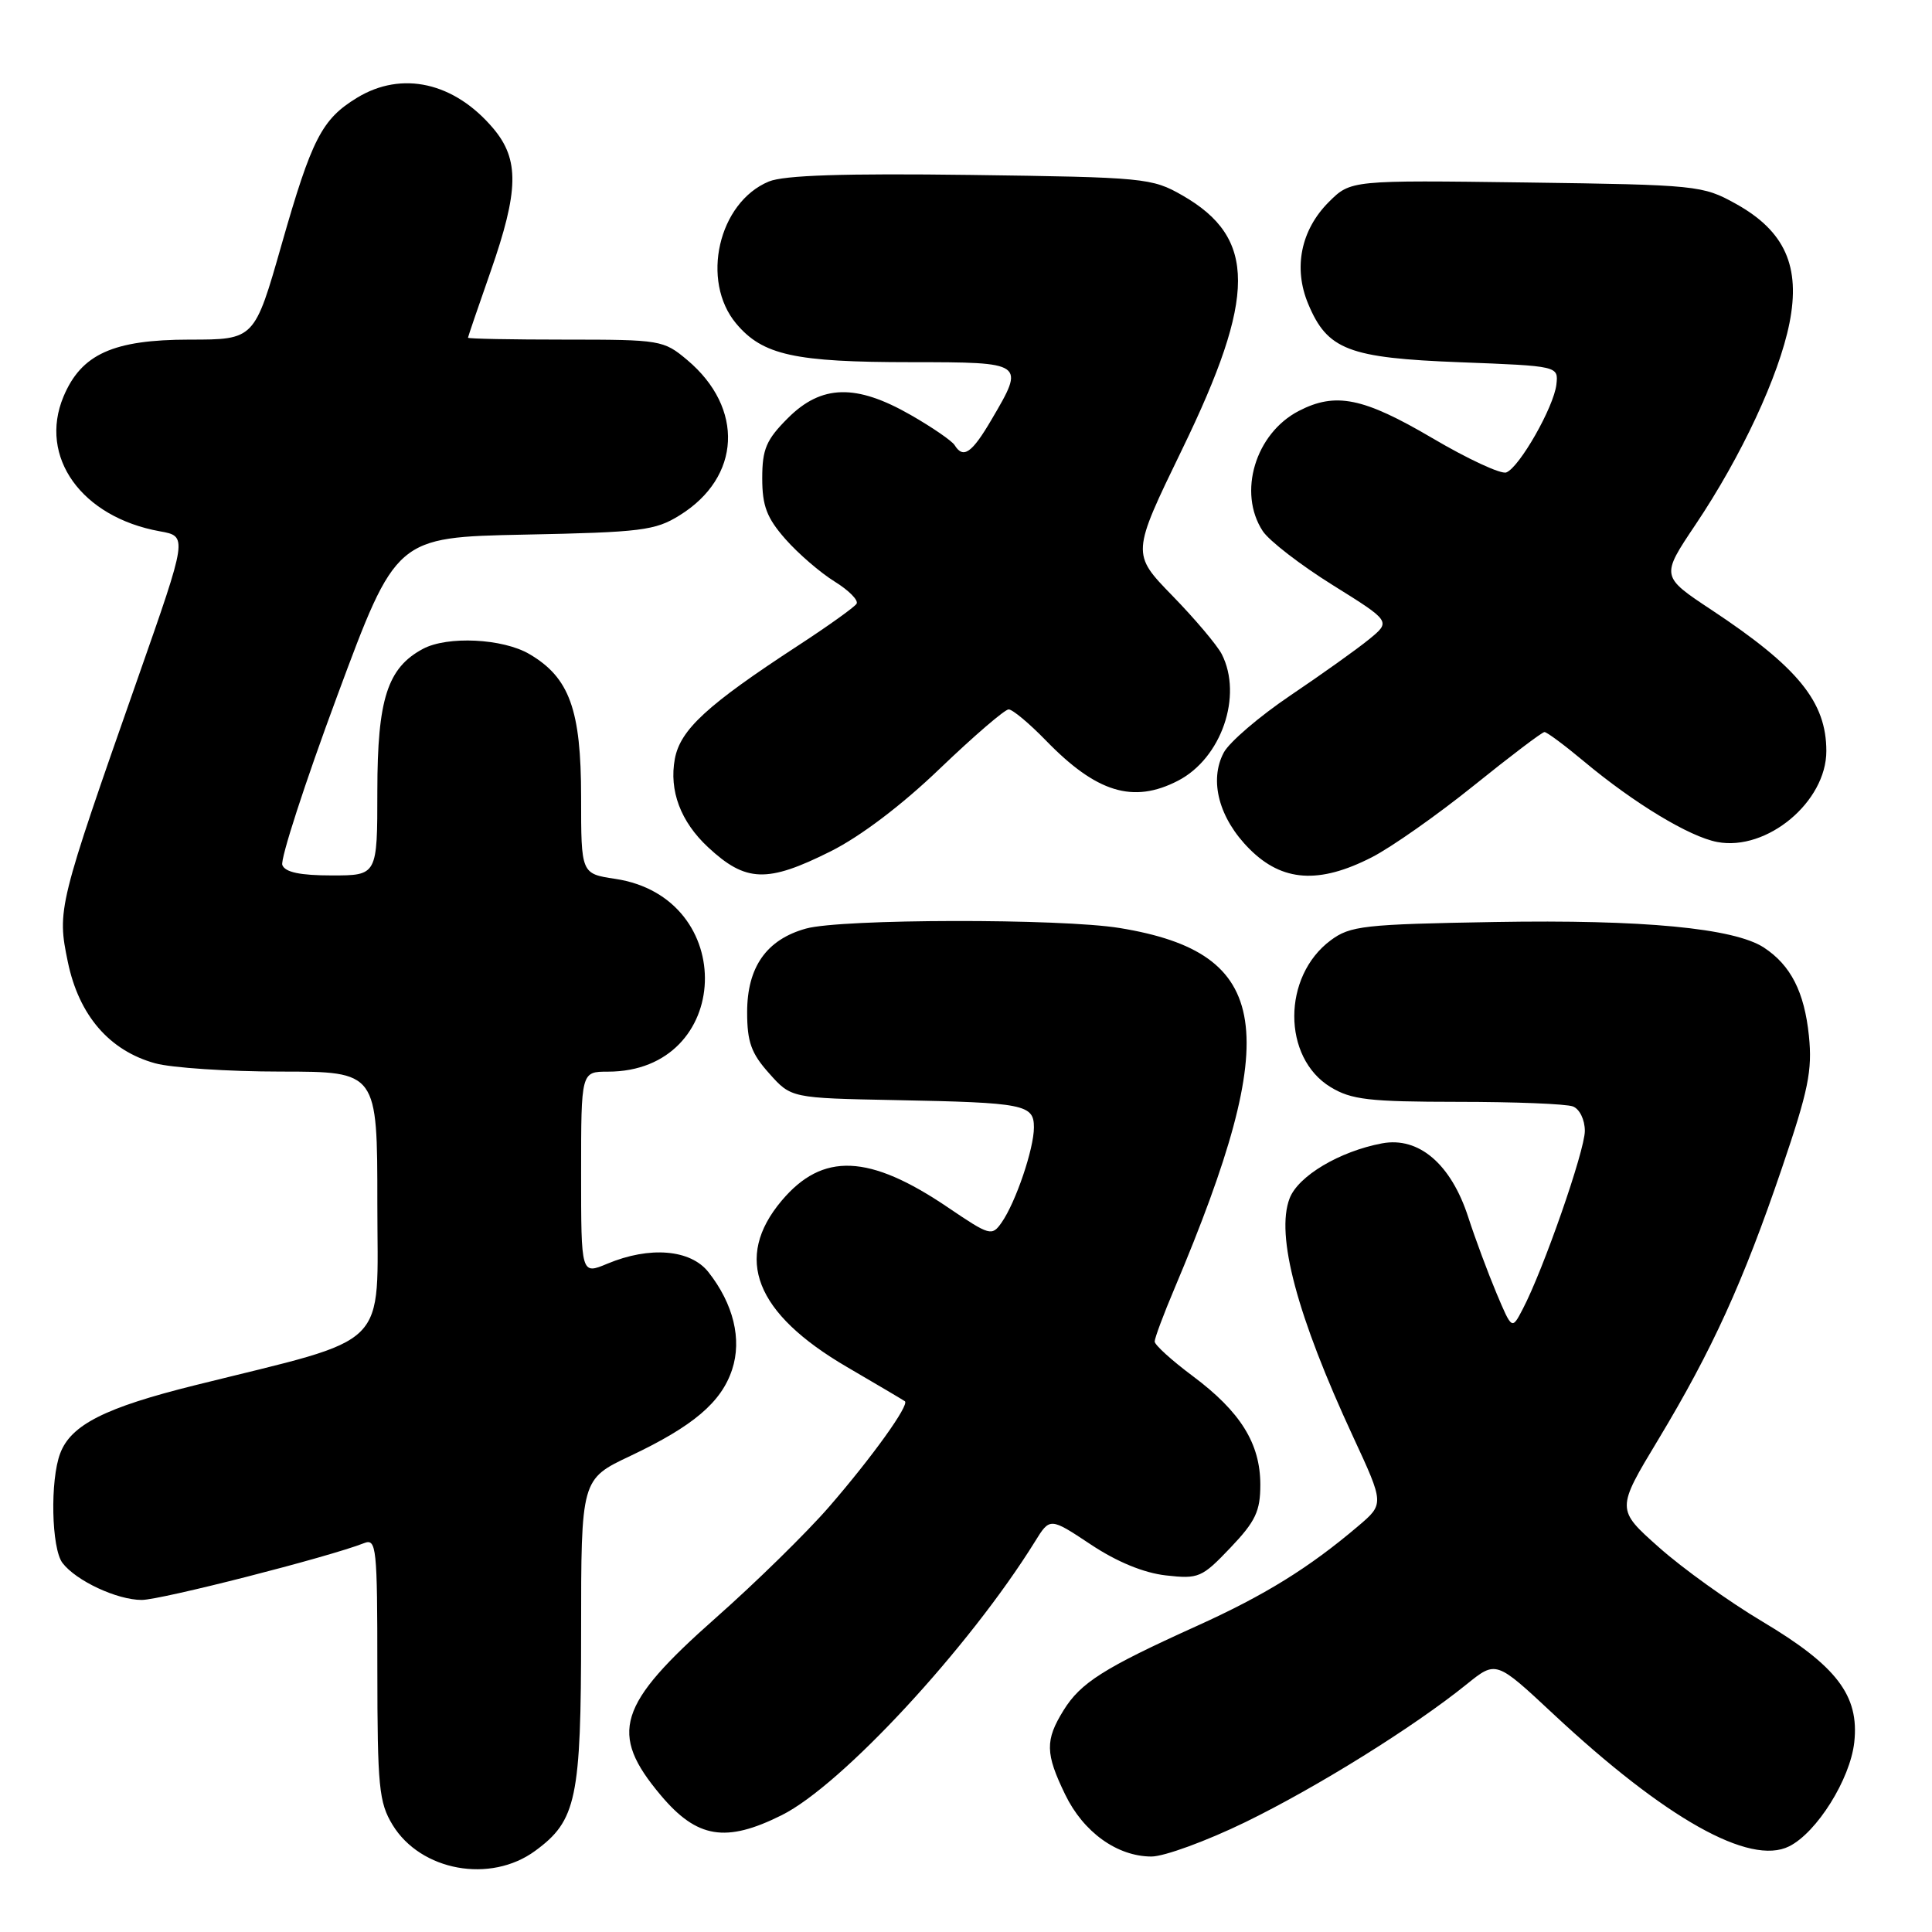 <?xml version="1.0" encoding="UTF-8" standalone="no"?>
<!DOCTYPE svg PUBLIC "-//W3C//DTD SVG 1.1//EN" "http://www.w3.org/Graphics/SVG/1.1/DTD/svg11.dtd" >
<svg xmlns="http://www.w3.org/2000/svg" xmlns:xlink="http://www.w3.org/1999/xlink" version="1.1" viewBox="0 0 256 256">
 <g >
 <path fill="currentColor"
d=" M 70.91 245.25 C 76.39 241.24 77.00 238.36 77.00 216.25 C 77.00 196.00 77.00 196.00 83.52 192.92 C 91.84 188.98 95.58 185.82 97.01 181.47 C 98.33 177.47 97.19 172.78 93.87 168.56 C 91.50 165.55 86.09 165.10 80.47 167.45 C 77.00 168.90 77.00 168.90 77.00 155.45 C 77.00 142.00 77.00 142.00 80.55 142.00 C 97.09 142.00 97.95 118.91 81.50 116.45 C 77.00 115.77 77.00 115.77 77.00 105.62 C 77.00 94.05 75.46 89.78 70.15 86.67 C 66.63 84.60 59.29 84.24 56.04 85.98 C 51.34 88.49 50.01 92.65 50.00 104.75 C 50.00 116.00 50.00 116.00 43.97 116.00 C 39.77 116.00 37.78 115.58 37.41 114.62 C 37.12 113.87 40.39 103.78 44.68 92.22 C 52.48 71.19 52.48 71.19 69.49 70.84 C 84.98 70.53 86.82 70.30 90.06 68.28 C 98.20 63.23 98.64 54.08 91.06 47.70 C 87.93 45.07 87.51 45.00 74.92 45.00 C 67.82 45.00 62.01 44.89 62.01 44.75 C 62.02 44.61 63.36 40.67 65.00 36.00 C 68.75 25.27 68.83 21.15 65.38 17.04 C 60.22 10.91 53.25 9.33 47.30 12.96 C 42.65 15.80 41.32 18.37 37.32 32.38 C 33.72 45.00 33.72 45.00 25.11 45.00 C 14.99 45.01 10.77 46.92 8.41 52.56 C 5.08 60.54 10.80 68.53 21.18 70.40 C 24.86 71.06 24.86 71.06 18.29 89.78 C 7.65 120.11 7.55 120.52 8.99 127.47 C 10.46 134.54 14.48 139.21 20.55 140.89 C 22.72 141.49 30.24 141.99 37.25 141.99 C 50.00 142.00 50.00 142.00 50.00 159.46 C 50.00 179.13 52.12 177.01 25.85 183.55 C 13.93 186.51 9.41 188.79 7.98 192.57 C 6.62 196.13 6.81 205.17 8.28 207.10 C 10.09 209.47 15.51 212.00 18.78 212.00 C 21.31 212.00 43.56 206.32 48.25 204.47 C 49.88 203.83 50.00 205.02 50.00 221.14 C 50.01 236.78 50.21 238.83 52.02 241.81 C 55.75 247.92 64.98 249.60 70.91 245.25 Z  M 165.00 241.45 C 174.52 236.81 187.37 228.81 194.37 223.15 C 198.24 220.03 198.24 220.03 205.82 227.11 C 220.69 240.99 231.85 247.26 237.07 244.65 C 240.74 242.82 245.16 235.76 245.70 230.86 C 246.38 224.67 243.38 220.74 233.50 214.85 C 229.10 212.23 222.95 207.82 219.83 205.04 C 214.15 200.00 214.15 200.00 219.73 190.75 C 226.87 178.89 230.97 169.90 236.11 154.79 C 239.62 144.48 240.16 141.84 239.69 137.25 C 239.09 131.43 237.28 127.89 233.73 125.56 C 229.79 122.98 217.71 121.83 198.07 122.17 C 180.71 122.47 178.91 122.67 176.32 124.60 C 169.90 129.37 169.89 140.13 176.30 144.04 C 179.06 145.72 181.38 145.99 193.17 146.00 C 200.69 146.00 207.55 146.27 208.42 146.61 C 209.31 146.95 210.00 148.37 210.00 149.86 C 209.99 152.49 204.49 168.29 201.76 173.48 C 200.34 176.21 200.34 176.21 198.29 171.35 C 197.17 168.68 195.48 164.15 194.55 161.28 C 192.27 154.24 188.00 150.59 183.13 151.50 C 177.50 152.56 172.02 155.82 170.88 158.79 C 169.01 163.67 171.85 174.33 179.30 190.39 C 183.42 199.28 183.42 199.28 179.96 202.22 C 173.44 207.76 167.57 211.39 158.54 215.47 C 146.27 221.02 143.19 222.97 140.93 226.62 C 138.47 230.59 138.50 232.34 141.14 237.78 C 143.55 242.77 148.03 245.99 152.57 246.00 C 154.26 246.00 159.86 243.95 165.00 241.45 Z  M 103.58 240.52 C 111.52 236.57 128.42 218.31 137.13 204.28 C 139.12 201.06 139.12 201.06 144.53 204.65 C 148.00 206.96 151.56 208.42 154.49 208.75 C 158.82 209.24 159.26 209.05 163.03 205.09 C 166.37 201.58 167.00 200.25 167.00 196.71 C 166.99 191.27 164.37 187.06 158.05 182.34 C 155.27 180.27 153.00 178.21 153.00 177.76 C 153.00 177.31 154.18 174.14 155.63 170.72 C 170.07 136.50 168.52 126.27 148.38 122.97 C 140.57 121.69 111.47 121.74 106.80 123.04 C 101.57 124.49 99.00 128.14 99.00 134.12 C 99.00 138.06 99.54 139.58 101.92 142.23 C 104.83 145.50 104.83 145.50 118.67 145.77 C 135.77 146.10 137.00 146.35 137.00 149.39 C 137.00 152.22 134.59 159.32 132.72 161.99 C 131.43 163.83 131.16 163.75 125.65 160.02 C 115.17 152.91 109.00 152.65 103.57 159.10 C 97.17 166.70 100.05 174.02 112.22 181.13 C 116.23 183.47 119.68 185.51 119.90 185.67 C 120.54 186.14 115.58 193.06 109.85 199.67 C 106.91 203.06 100.15 209.69 94.84 214.38 C 81.80 225.91 80.64 229.67 87.57 237.90 C 92.36 243.59 96.17 244.22 103.58 240.52 Z  M 110.06 112.81 C 114.02 110.83 119.52 106.67 124.57 101.81 C 129.05 97.52 133.14 94.00 133.65 94.00 C 134.17 94.00 136.37 95.84 138.55 98.08 C 145.28 105.03 150.15 106.52 156.09 103.45 C 161.84 100.48 164.70 92.20 161.89 86.68 C 161.27 85.48 158.33 82.00 155.35 78.94 C 149.93 73.37 149.93 73.37 156.64 59.54 C 166.50 39.23 166.51 31.53 156.67 25.89 C 152.64 23.58 151.67 23.49 128.62 23.18 C 111.84 22.96 103.89 23.22 101.88 24.05 C 95.19 26.82 92.80 37.23 97.56 42.89 C 101.07 47.06 105.29 47.99 120.75 47.99 C 135.82 48.00 135.84 48.01 131.40 55.57 C 128.78 60.05 127.64 60.84 126.49 58.98 C 126.14 58.42 123.53 56.62 120.68 54.99 C 113.44 50.84 108.85 50.95 104.40 55.40 C 101.53 58.27 101.00 59.51 101.00 63.37 C 101.00 67.03 101.60 68.62 104.07 71.43 C 105.76 73.35 108.69 75.88 110.58 77.05 C 112.47 78.22 113.78 79.54 113.50 80.00 C 113.22 80.45 109.73 82.95 105.74 85.55 C 93.70 93.41 90.15 96.67 89.42 100.55 C 88.64 104.76 90.18 108.87 93.82 112.26 C 98.83 116.92 101.65 117.02 110.06 112.81 Z  M 181.78 113.59 C 184.38 112.26 190.46 107.98 195.29 104.09 C 200.13 100.19 204.34 97.00 204.65 97.00 C 204.97 97.00 207.31 98.74 209.86 100.87 C 216.55 106.46 223.87 110.88 227.55 111.57 C 234.13 112.81 242.00 106.25 242.00 99.52 C 242.00 93.01 238.26 88.41 226.79 80.82 C 220.07 76.37 220.07 76.37 224.65 69.54 C 230.74 60.47 235.72 49.80 237.11 42.83 C 238.61 35.31 236.51 30.61 230.00 27.00 C 225.62 24.57 224.89 24.49 202.24 24.18 C 178.98 23.87 178.98 23.87 176.06 26.78 C 172.37 30.48 171.35 35.51 173.34 40.26 C 175.88 46.36 178.68 47.43 193.46 48.00 C 206.50 48.50 206.50 48.50 206.23 50.95 C 205.89 53.93 201.33 61.94 199.59 62.60 C 198.90 62.87 194.48 60.82 189.77 58.04 C 180.65 52.68 176.97 51.93 172.10 54.45 C 166.34 57.43 163.98 65.27 167.32 70.37 C 168.16 71.65 172.33 74.87 176.58 77.52 C 184.31 82.34 184.31 82.34 181.41 84.71 C 179.81 86.02 175.12 89.36 171.00 92.14 C 166.88 94.92 162.90 98.33 162.16 99.71 C 160.18 103.42 161.52 108.46 165.58 112.51 C 169.91 116.84 174.79 117.17 181.78 113.59 Z "/>
</g>
</svg>